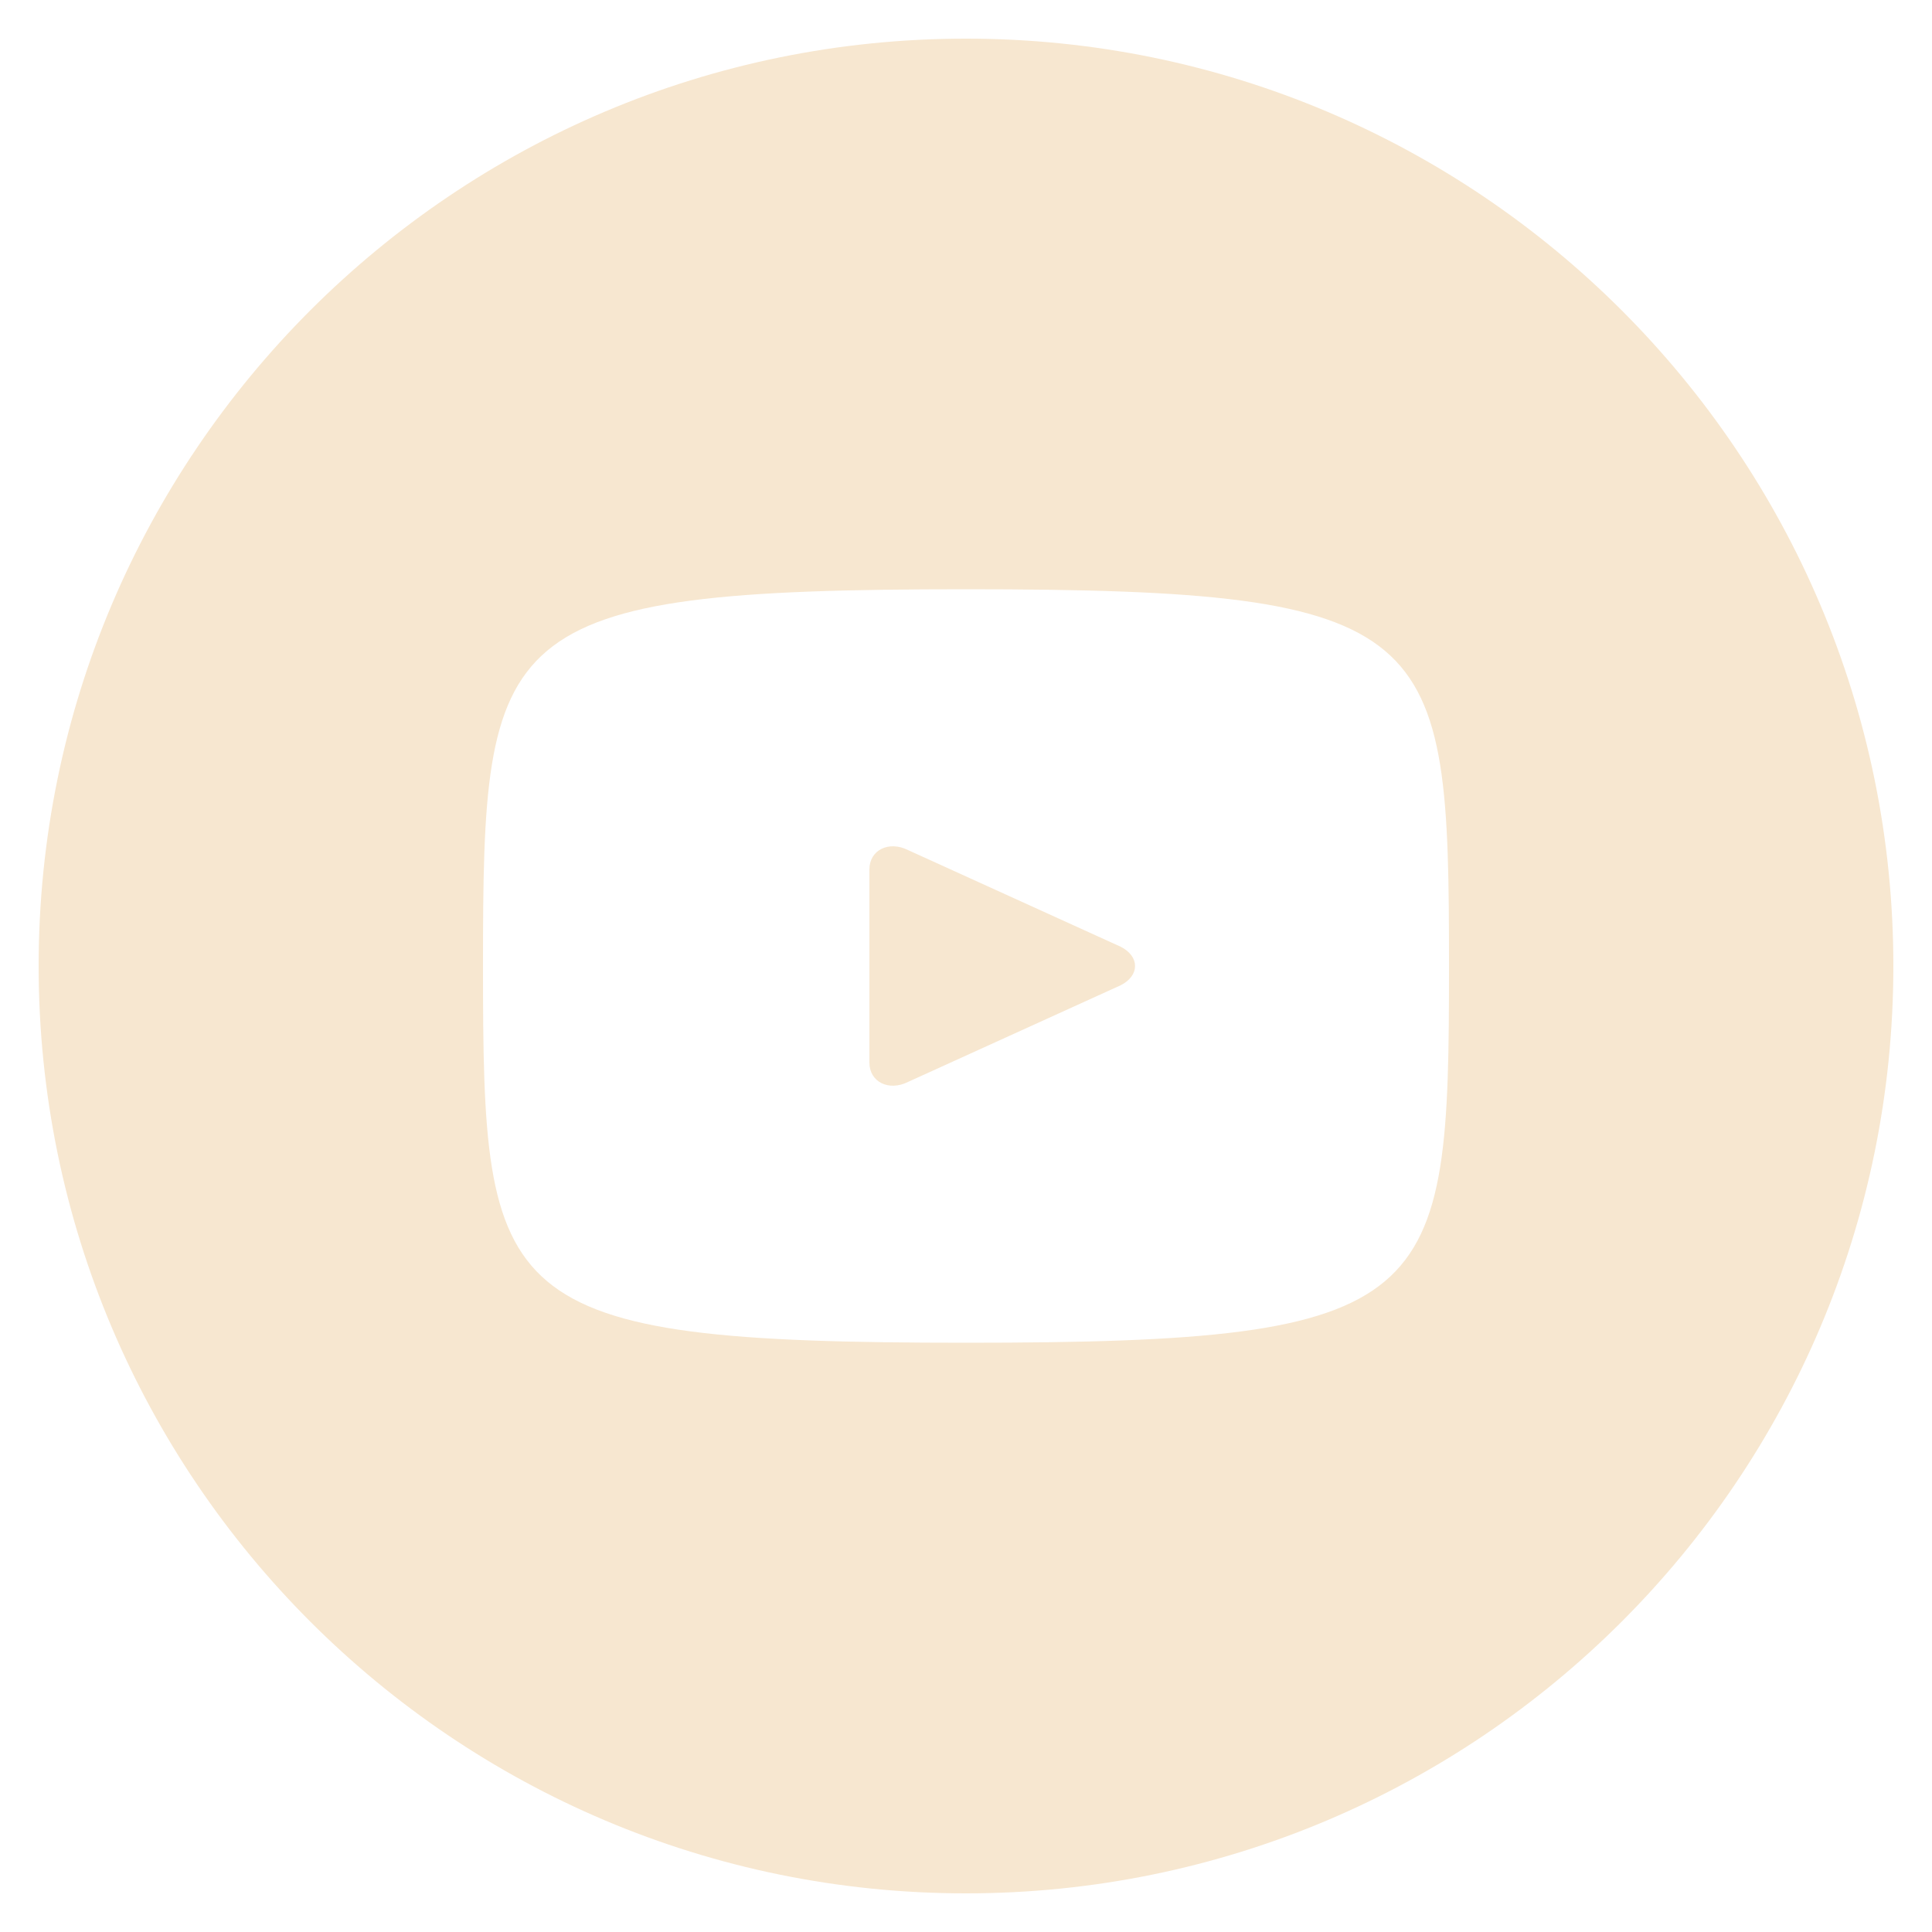 <?xml version="1.0" encoding="utf-8"?>
<!-- Generator: Adobe Illustrator 19.1.0, SVG Export Plug-In . SVG Version: 6.00 Build 0)  -->
<svg version="1.1" id="Youtube_w_x2F__circle" xmlns="http://www.w3.org/2000/svg" xmlns:xlink="http://www.w3.org/1999/xlink"
	 x="0px" y="0px" viewBox="-389 291 20 20" style="enable-background:new -389 291 20 20;" xml:space="preserve">
<style type="text/css">
	.st0{fill:#F7E7D0;}
</style>
<path class="st0" d="M-377.4,300.8l-2.2-1c-0.2-0.1-0.4,0-0.4,0.2v2c0,0.2,0.2,0.3,0.4,0.2l2.2-1
	C-377.2,301.1-377.2,300.9-377.4,300.8z M-379,291.4c-5.3,0-9.6,4.3-9.6,9.6s4.3,9.6,9.6,9.6s9.6-4.3,9.6-9.6
	S-373.7,291.4-379,291.4z M-379,304.9c-4.9,0-5-0.4-5-3.9s0.1-3.9,5-3.9s5,0.4,5,3.9S-374.1,304.9-379,304.9z"/>
</svg>
